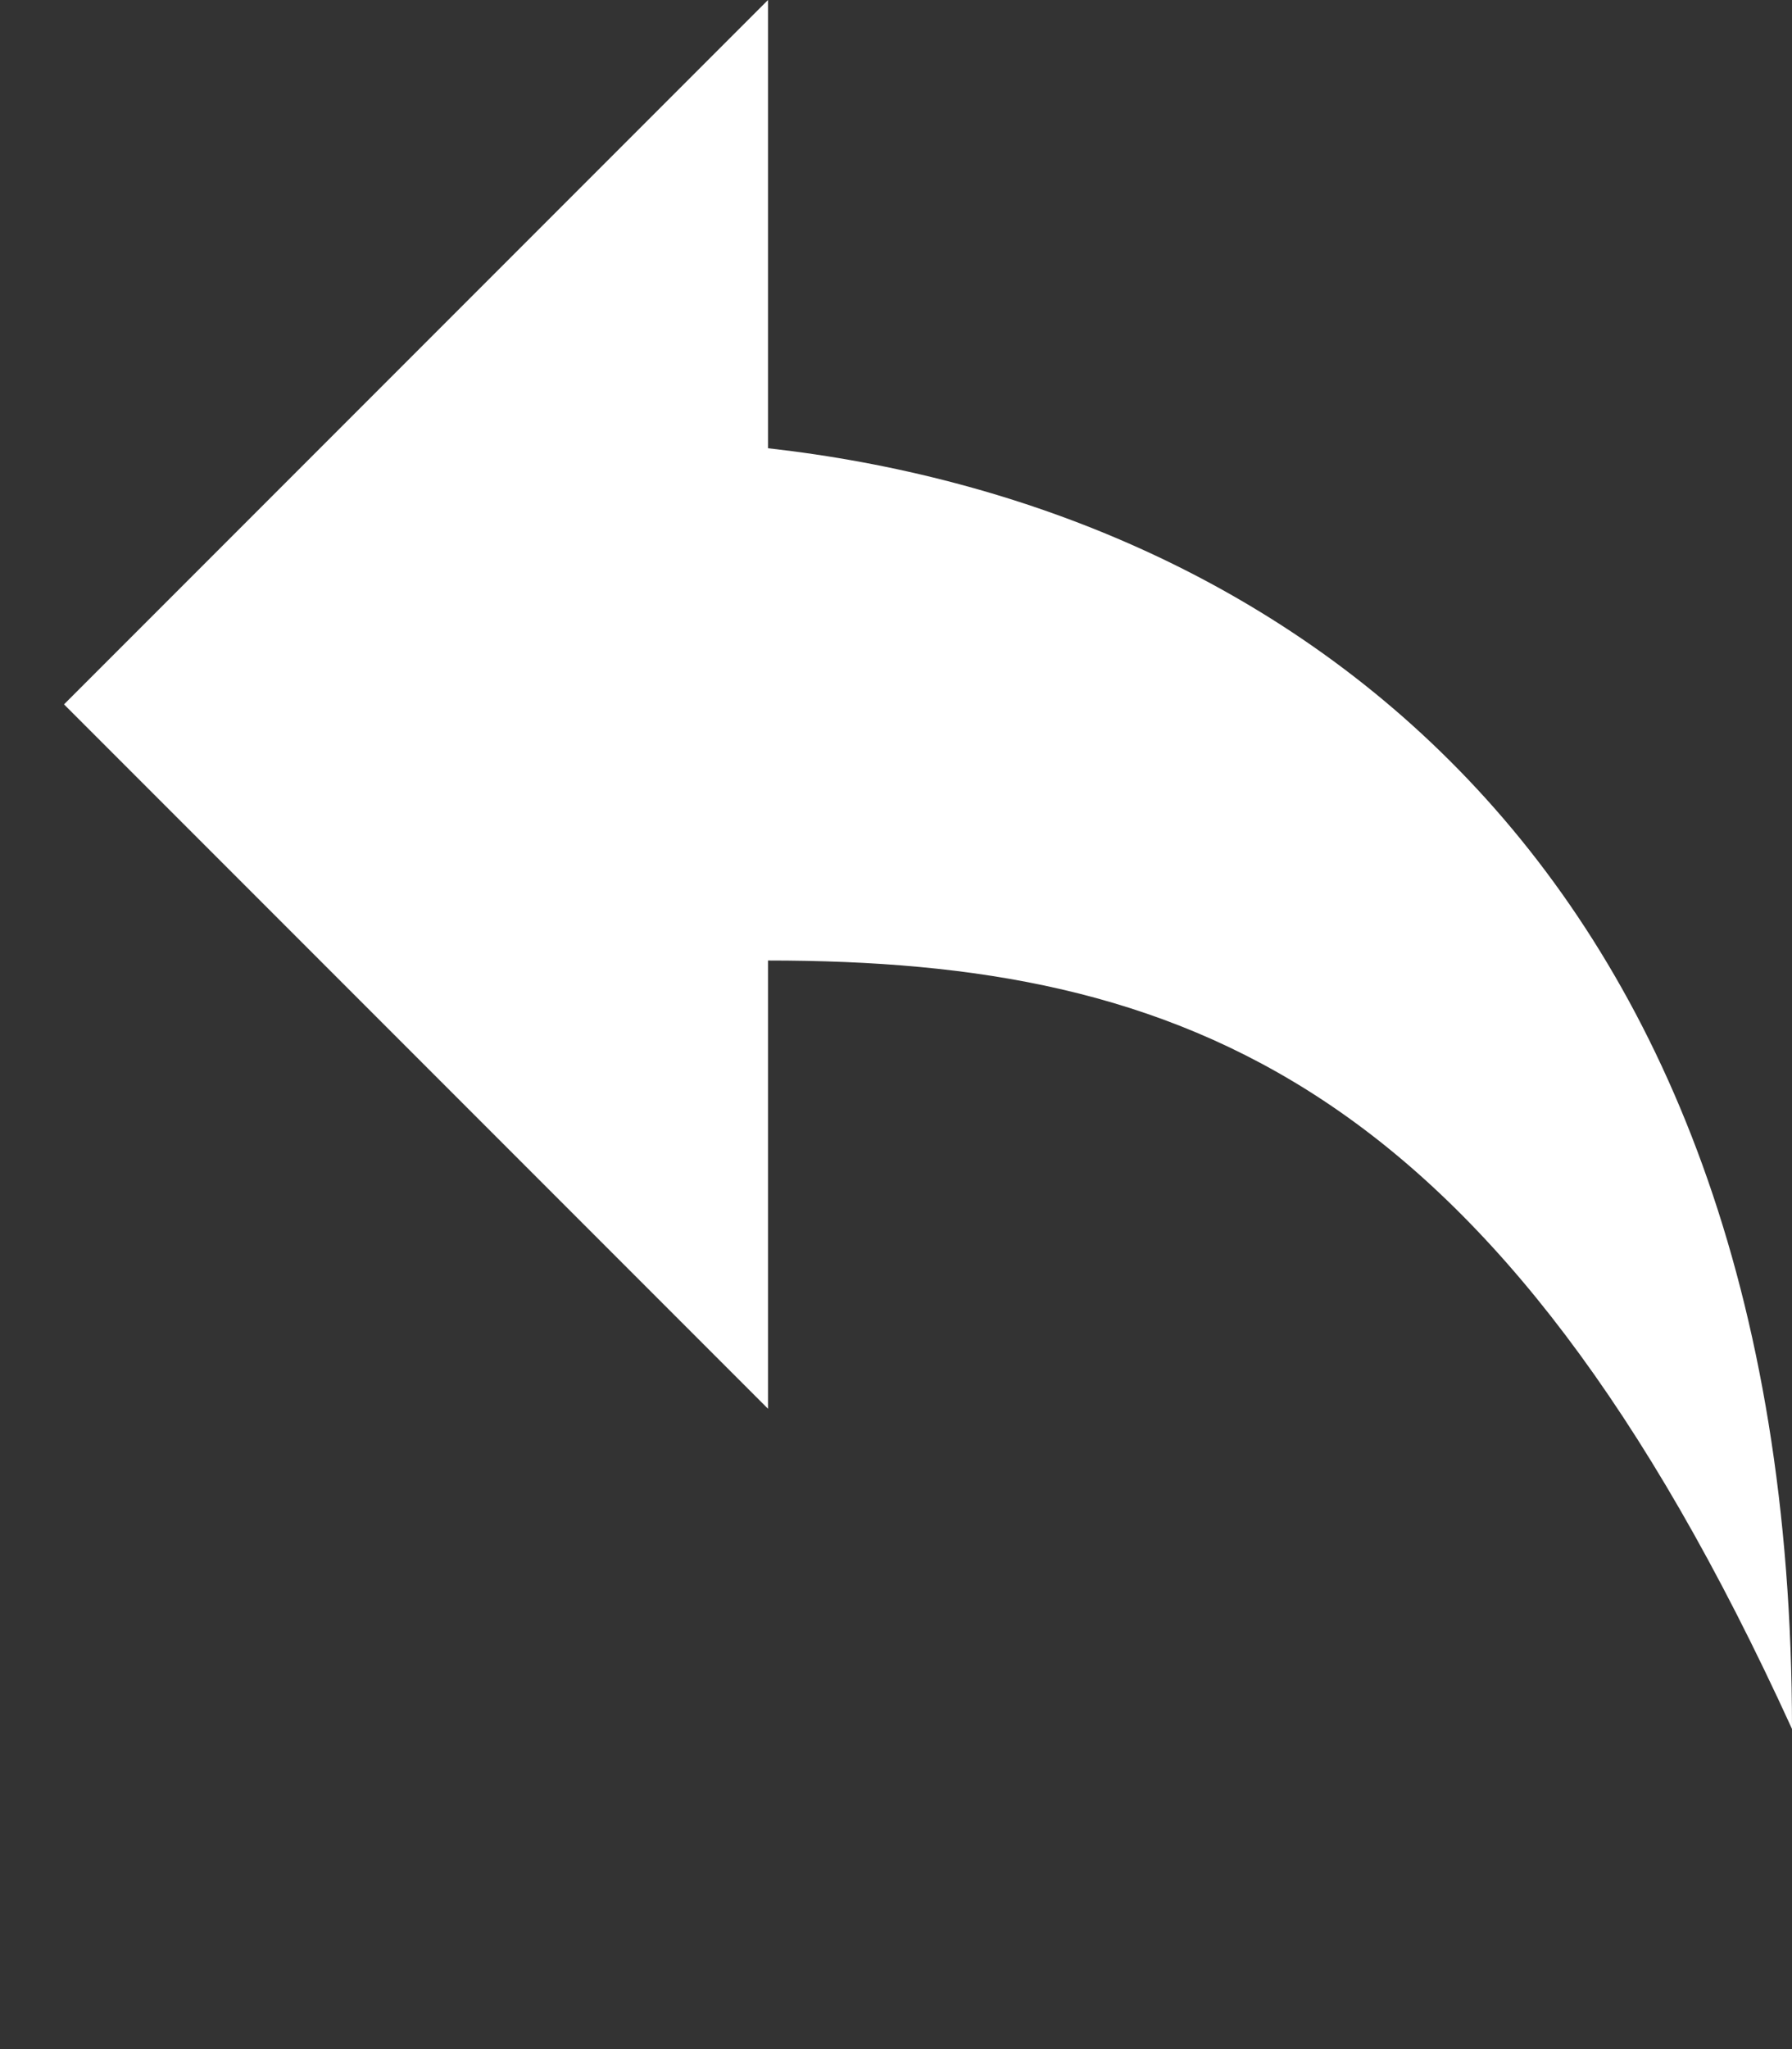 <?xml version="1.0" encoding="UTF-8" standalone="no"?>
<svg
   xmlns:dc="http://purl.org/dc/elements/1.1/"
   xmlns:cc="http://creativecommons.org/ns#"
   xmlns:rdf="http://www.w3.org/1999/02/22-rdf-syntax-ns#"
   xmlns:svg="http://www.w3.org/2000/svg"
   xmlns="http://www.w3.org/2000/svg"
   xmlns:sodipodi="http://sodipodi.sourceforge.net/DTD/sodipodi-0.dtd"
   xmlns:inkscape="http://www.inkscape.org/namespaces/inkscape"
   width="14px"
   height="16px"
   viewBox="0 0 14 16"
   version="1.1"
   id="svg2"
   inkscape:version="0.91 r13725"
   sodipodi:docname="reply.svg">
  <rect x="0" y="0" width="14" height="16" fill="#333333" stroke="none"/>
  <sodipodi:namedview
     pagecolor="#ffffff"
     bordercolor="#666666"
     borderopacity="1"
     objecttolerance="10"
     gridtolerance="10"
     guidetolerance="10"
     inkscape:pageopacity="0"
     inkscape:pageshadow="2"
     inkscape:window-width="802"
     inkscape:window-height="480"
     id="namedview13"
     showgrid="false"
     inkscape:zoom="14.75"
     inkscape:cx="7"
     inkscape:cy="8"
     inkscape:window-x="0"
     inkscape:window-y="0"
     inkscape:window-maximized="0"
     inkscape:current-layer="svg2" />
  <!-- Generator: Sketch 40.3 (33839) - http://www.bohemiancoding.com/sketch -->
  <title
     id="title4">reply</title>
  <desc
     id="desc6">Created with Sketch.</desc>
  <defs
     id="defs8" />
  <g
     id="Octicons"
     stroke="none"
     stroke-width="1"
     fill="none"
     fill-rule="evenodd"
     style="fill:#ffffff">
    <g
       id="reply"
       fill="#000000"
       style="fill:#ffffff">
      <path
         d="M6,3.5 C9.92,3.94 14,6.625 14,13.5 C11.688,8.438 9.25,7.5 6,7.5 L6,11 L0.5,5.5 L6,0 L6,3.5 Z"
         id="Shape"
         style="fill:#ffffff" />
    </g>
  </g>
</svg>
